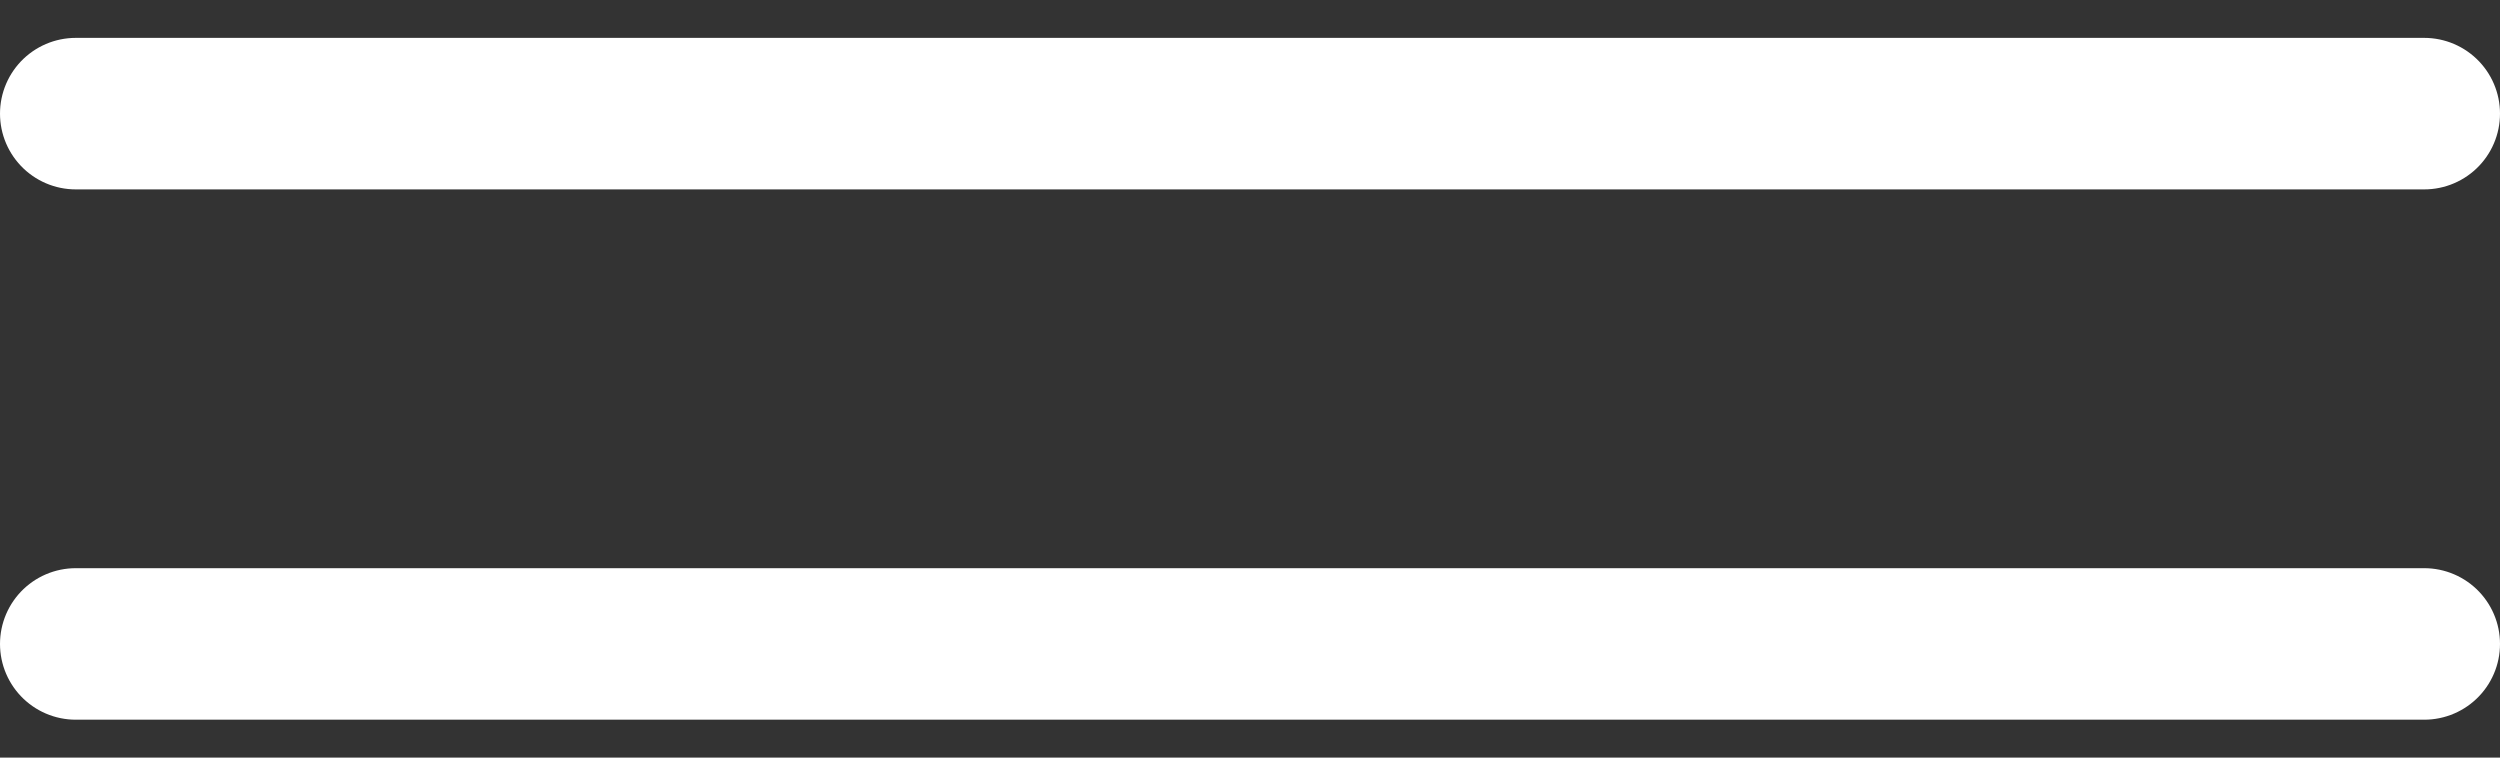 <svg class="header-toggle__open" width="33" height="10" fill="none"
    xmlns="http://www.w3.org/2000/svg">
<rect width="100%" height="100%" fill="#333333" stroke="none"/>
<path
    d="M1 1.5h31M1 8.5h31" stroke="#fff" stroke-width="2" stroke-linecap="round"/>
</svg>